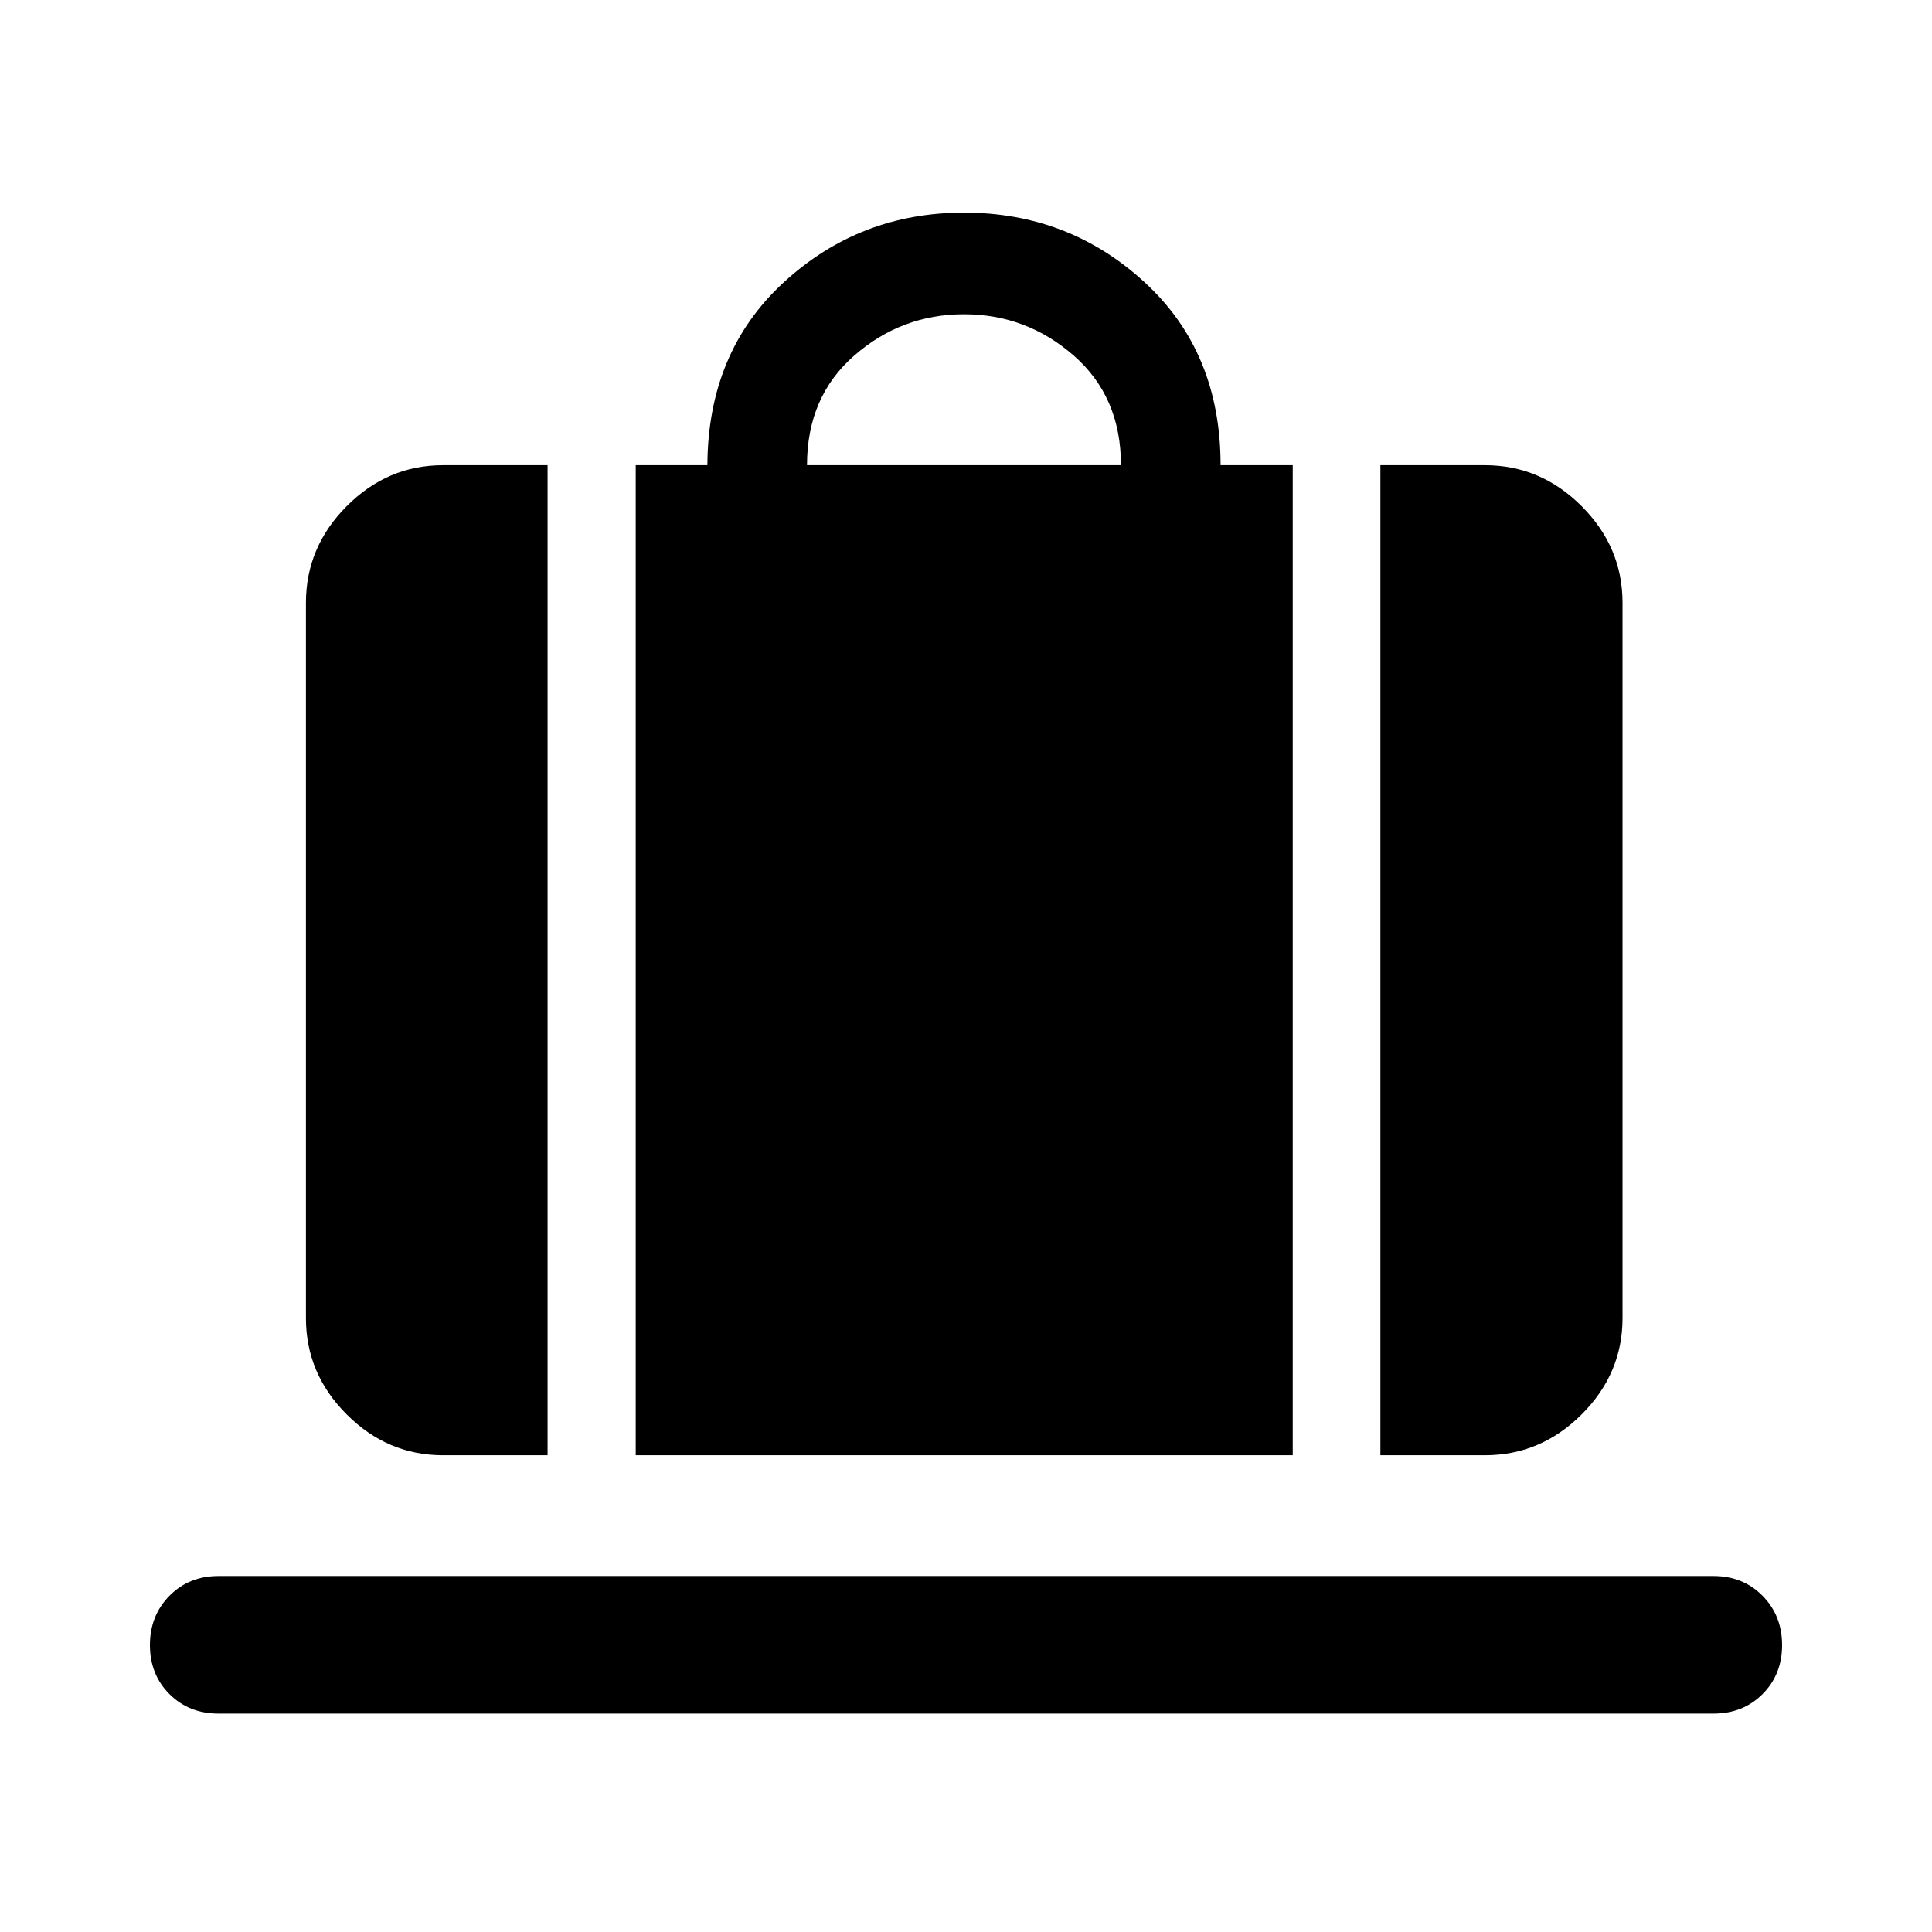<svg xmlns="http://www.w3.org/2000/svg" height="48" viewBox="0 -960 960 960" width="48"><path d="M315.89-236.89v-491.96h35.61q.24-56.15 37.9-90.82 37.67-34.68 89.6-34.68 52.15 0 89.83 34.68Q606.5-785 606.5-728.85h35.85v491.96H315.89ZM401-728.85h156q0-34-23.5-54.5t-54.5-20.5q-31 0-54.5 20.5t-23.5 54.5Zm284.91 491.96v-491.96h51.94q27.7 0 48.03 20.34 20.34 20.33 20.34 48.03v355.46q0 27.6-20.34 47.86-20.33 20.27-48.03 20.27h-51.94Zm-465.76 0q-27.6 0-47.86-20.27-20.27-20.26-20.27-47.86v-355.46q0-27.7 20.27-48.03 20.26-20.34 47.86-20.34h51.94v491.96h-51.94ZM108.57-108.52q-14.68 0-24.37-9.7-9.7-9.69-9.7-24.35 0-14.65 9.7-24.49 9.69-9.83 24.37-9.83h742.86q14.68 0 24.37 9.83 9.7 9.84 9.7 24.49 0 14.66-9.7 24.35-9.69 9.7-24.37 9.7H108.57Z"/></svg>